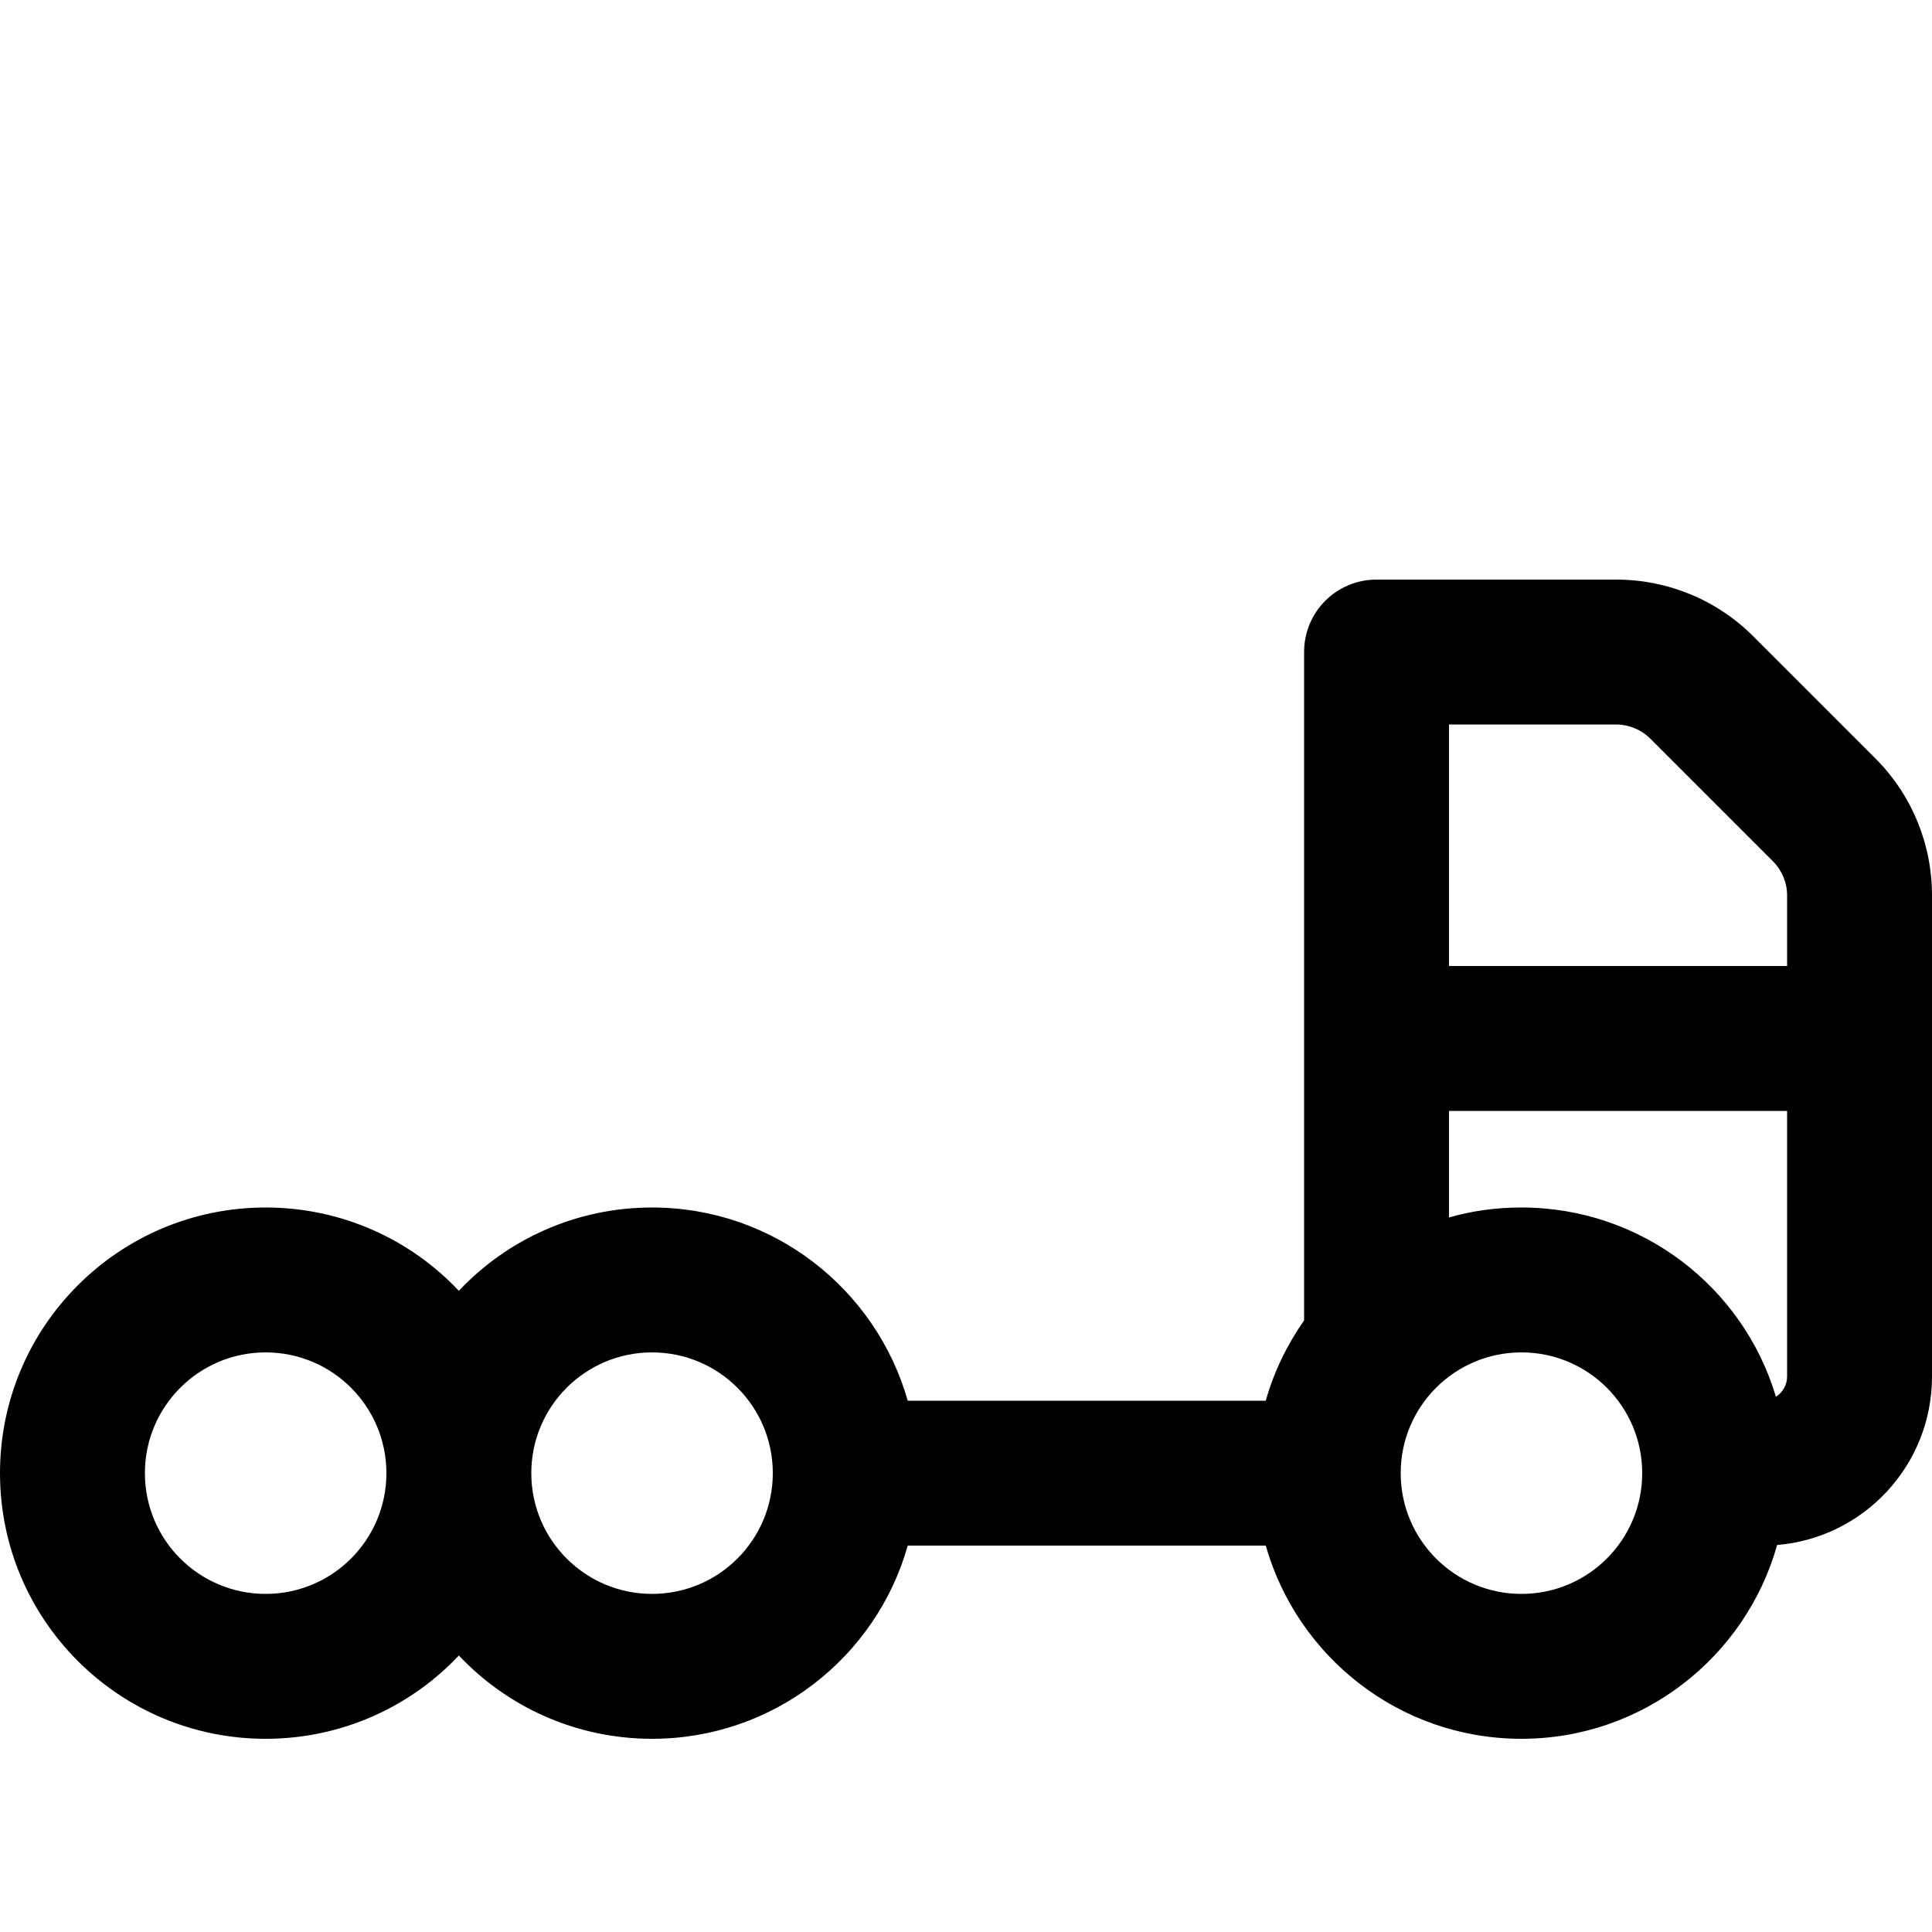 <svg xmlns="http://www.w3.org/2000/svg" viewBox="0 0 640 640"><!--! Font Awesome Pro 7.1.0 by @fontawesome - https://fontawesome.com License - https://fontawesome.com/license (Commercial License) Copyright 2025 Fonticons, Inc. --><path fill="currentColor" d="M432 216C432 202.7 442.7 192 456 192L535.4 192C552.4 192 568.7 198.7 580.7 210.7L621.3 251.3C633.3 263.3 640 279.6 640 296.6L640 456C640 485.3 617.5 509.4 588.7 511.8C578.3 548.8 544.3 576 504 576C463.7 576 429.8 548.9 419.3 512L300.7 512C290.3 548.9 256.3 576 216 576C190.8 576 168 565.4 152 548.4C136 565.4 113.2 576 88 576C39.4 576 0 536.6 0 488C0 439.4 39.4 400 88 400C113.2 400 136 410.6 152 427.6C168 410.6 190.8 400 216 400C256.3 400 290.2 427.1 300.7 464L419.3 464C422 454.4 426.4 445.4 432 437.4L432 216zM592 456L592 368L480 368L480 403.3C487.6 401.1 495.7 400 504 400C543.8 400 577.5 426.4 588.3 462.7C590.5 461.3 592 458.8 592 456zM592 320L592 296.6C592 292.4 590.3 288.3 587.3 285.3L546.7 244.7C543.7 241.7 539.6 240 535.4 240L480 240L480 320L592 320zM88 528C110.1 528 128 510.1 128 488C128 465.9 110.1 448 88 448C65.9 448 48 465.9 48 488C48 510.1 65.9 528 88 528zM544 488C544 465.9 526.1 448 504 448C481.9 448 464 465.9 464 488C464 510.1 481.9 528 504 528C526.1 528 544 510.1 544 488zM216 528C238.1 528 256 510.1 256 488C256 465.9 238.1 448 216 448C193.9 448 176 465.9 176 488C176 510.1 193.9 528 216 528z"/></svg>